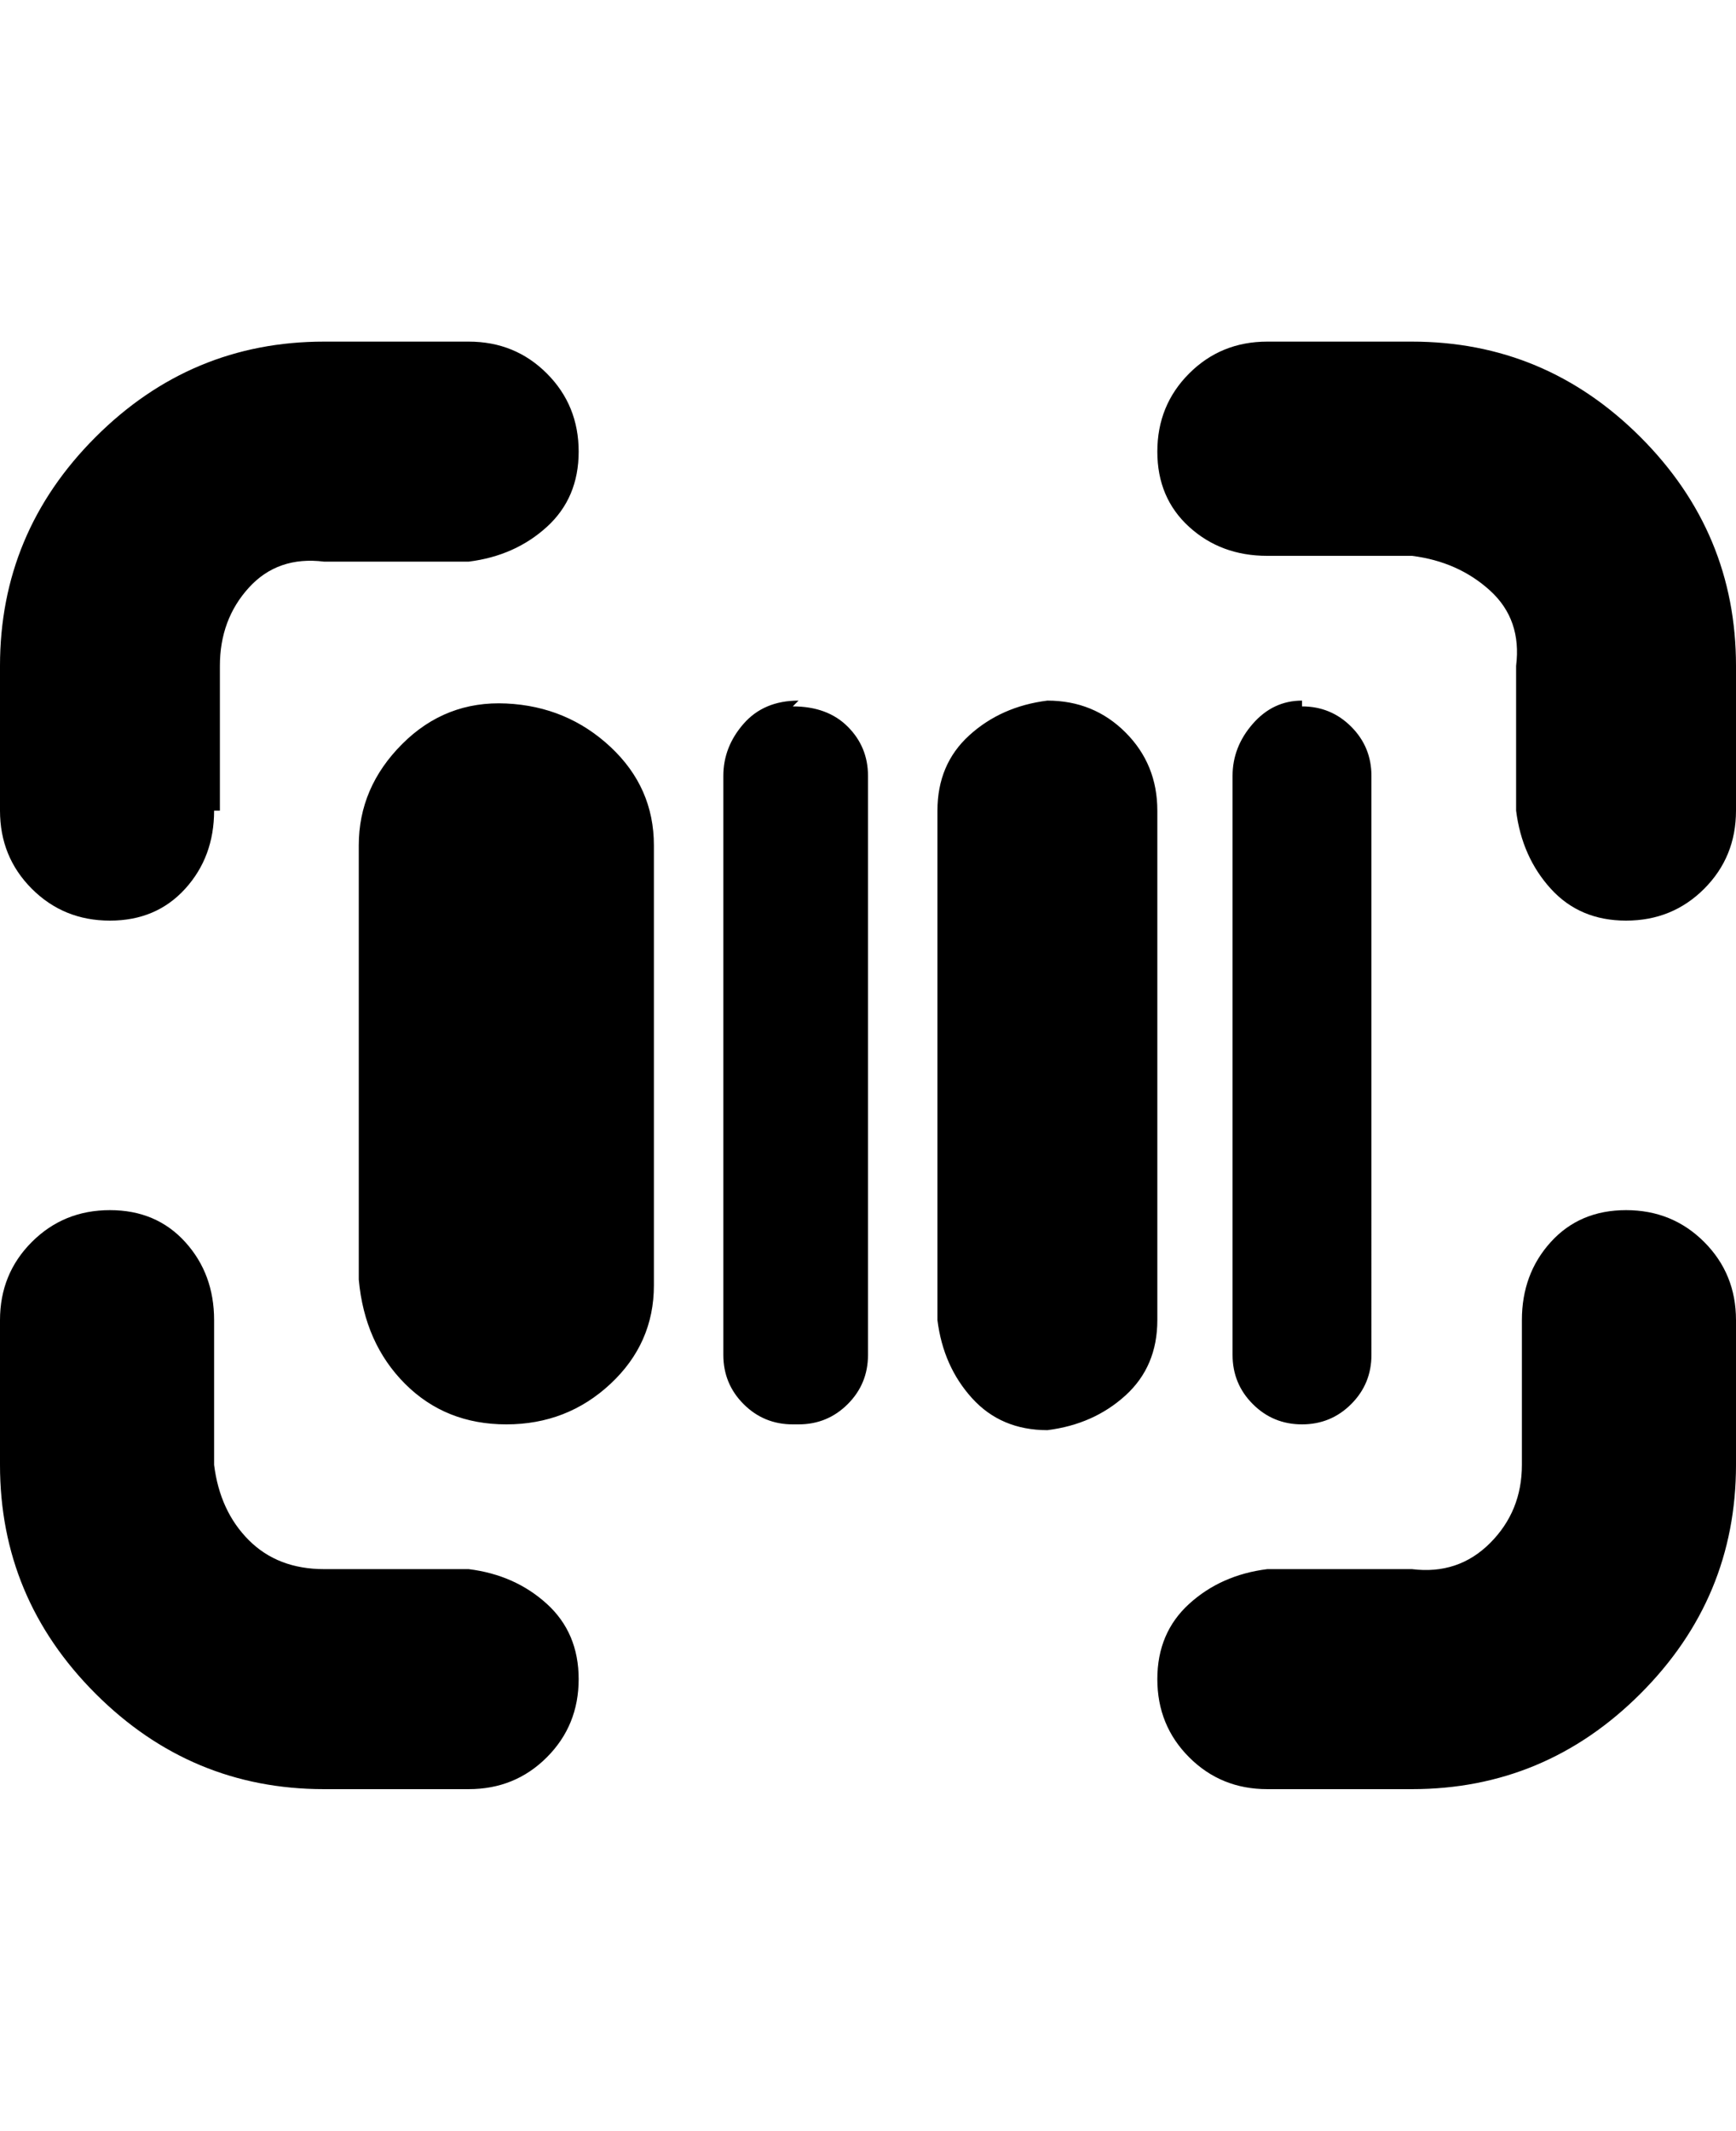 <svg viewBox="0 0 300 368" xmlns="http://www.w3.org/2000/svg"><path d="M81 309H56q-23 0-39.5-16.5T0 253v-25q0-8 5.5-13.5T19 209q8 0 13 5.5t5 13.5v25q1 8 6 13t13 5h25q8 1 13.5 6t5.5 13q0 8-5.5 13.5T81 309zm219-56v-25q0-8-5.5-13.5T281 209q-8 0-13 5.5t-5 13.5v25q0 8-5.5 13.5T244 271h-25q-8 1-13.5 6t-5.5 13q0 8 5.5 13.5T219 309h25q23 0 39.5-16.5T300 253zm0-113v-25q0-23-16.5-39.5T244 59h-25q-8 0-13.5 5.5T200 78q0 8 5.5 13t13.5 5h25q8 1 13.5 6t4.5 13v25q1 8 6 13.5t13 5.5q8 0 13.5-5.5T300 140zm-262 0v-25q0-8 5-13.5T56 97h25q8-1 13.5-6t5.5-13q0-8-5.5-13.5T81 59H56q-23 0-39.5 16.5T0 115v25q0 8 5.5 13.5T19 159q8 0 13-5.5t5-13.5h1zm75 81v-75q0-10-7.5-17t-18-7.5q-10.5-.5-18 7T62 146v75q1 11 8 18t17.5 7q10.5 0 18-7t7.5-17v-1zm68-100q-8 1-13.5 6t-5.5 13v88q1 8 6 13.5t13 5.5q8-1 13.5-6t5.5-13v-88q0-8-5.5-13.5T181 121zm44 0q-5 0-8.5 4t-3.5 9v100q0 5 3.5 8.5t8.5 3.5q5 0 8.5-3.5t3.5-8.5V134q0-5-3.5-8.5T225 122v-1zm-87 0q-6 0-9.5 4t-3.5 9v100q0 5 3.5 8.5t8.5 3.5h1q5 0 8.5-3.5t3.5-8.5V134q0-5-3.5-8.5T137 122l1-1z"/></svg>